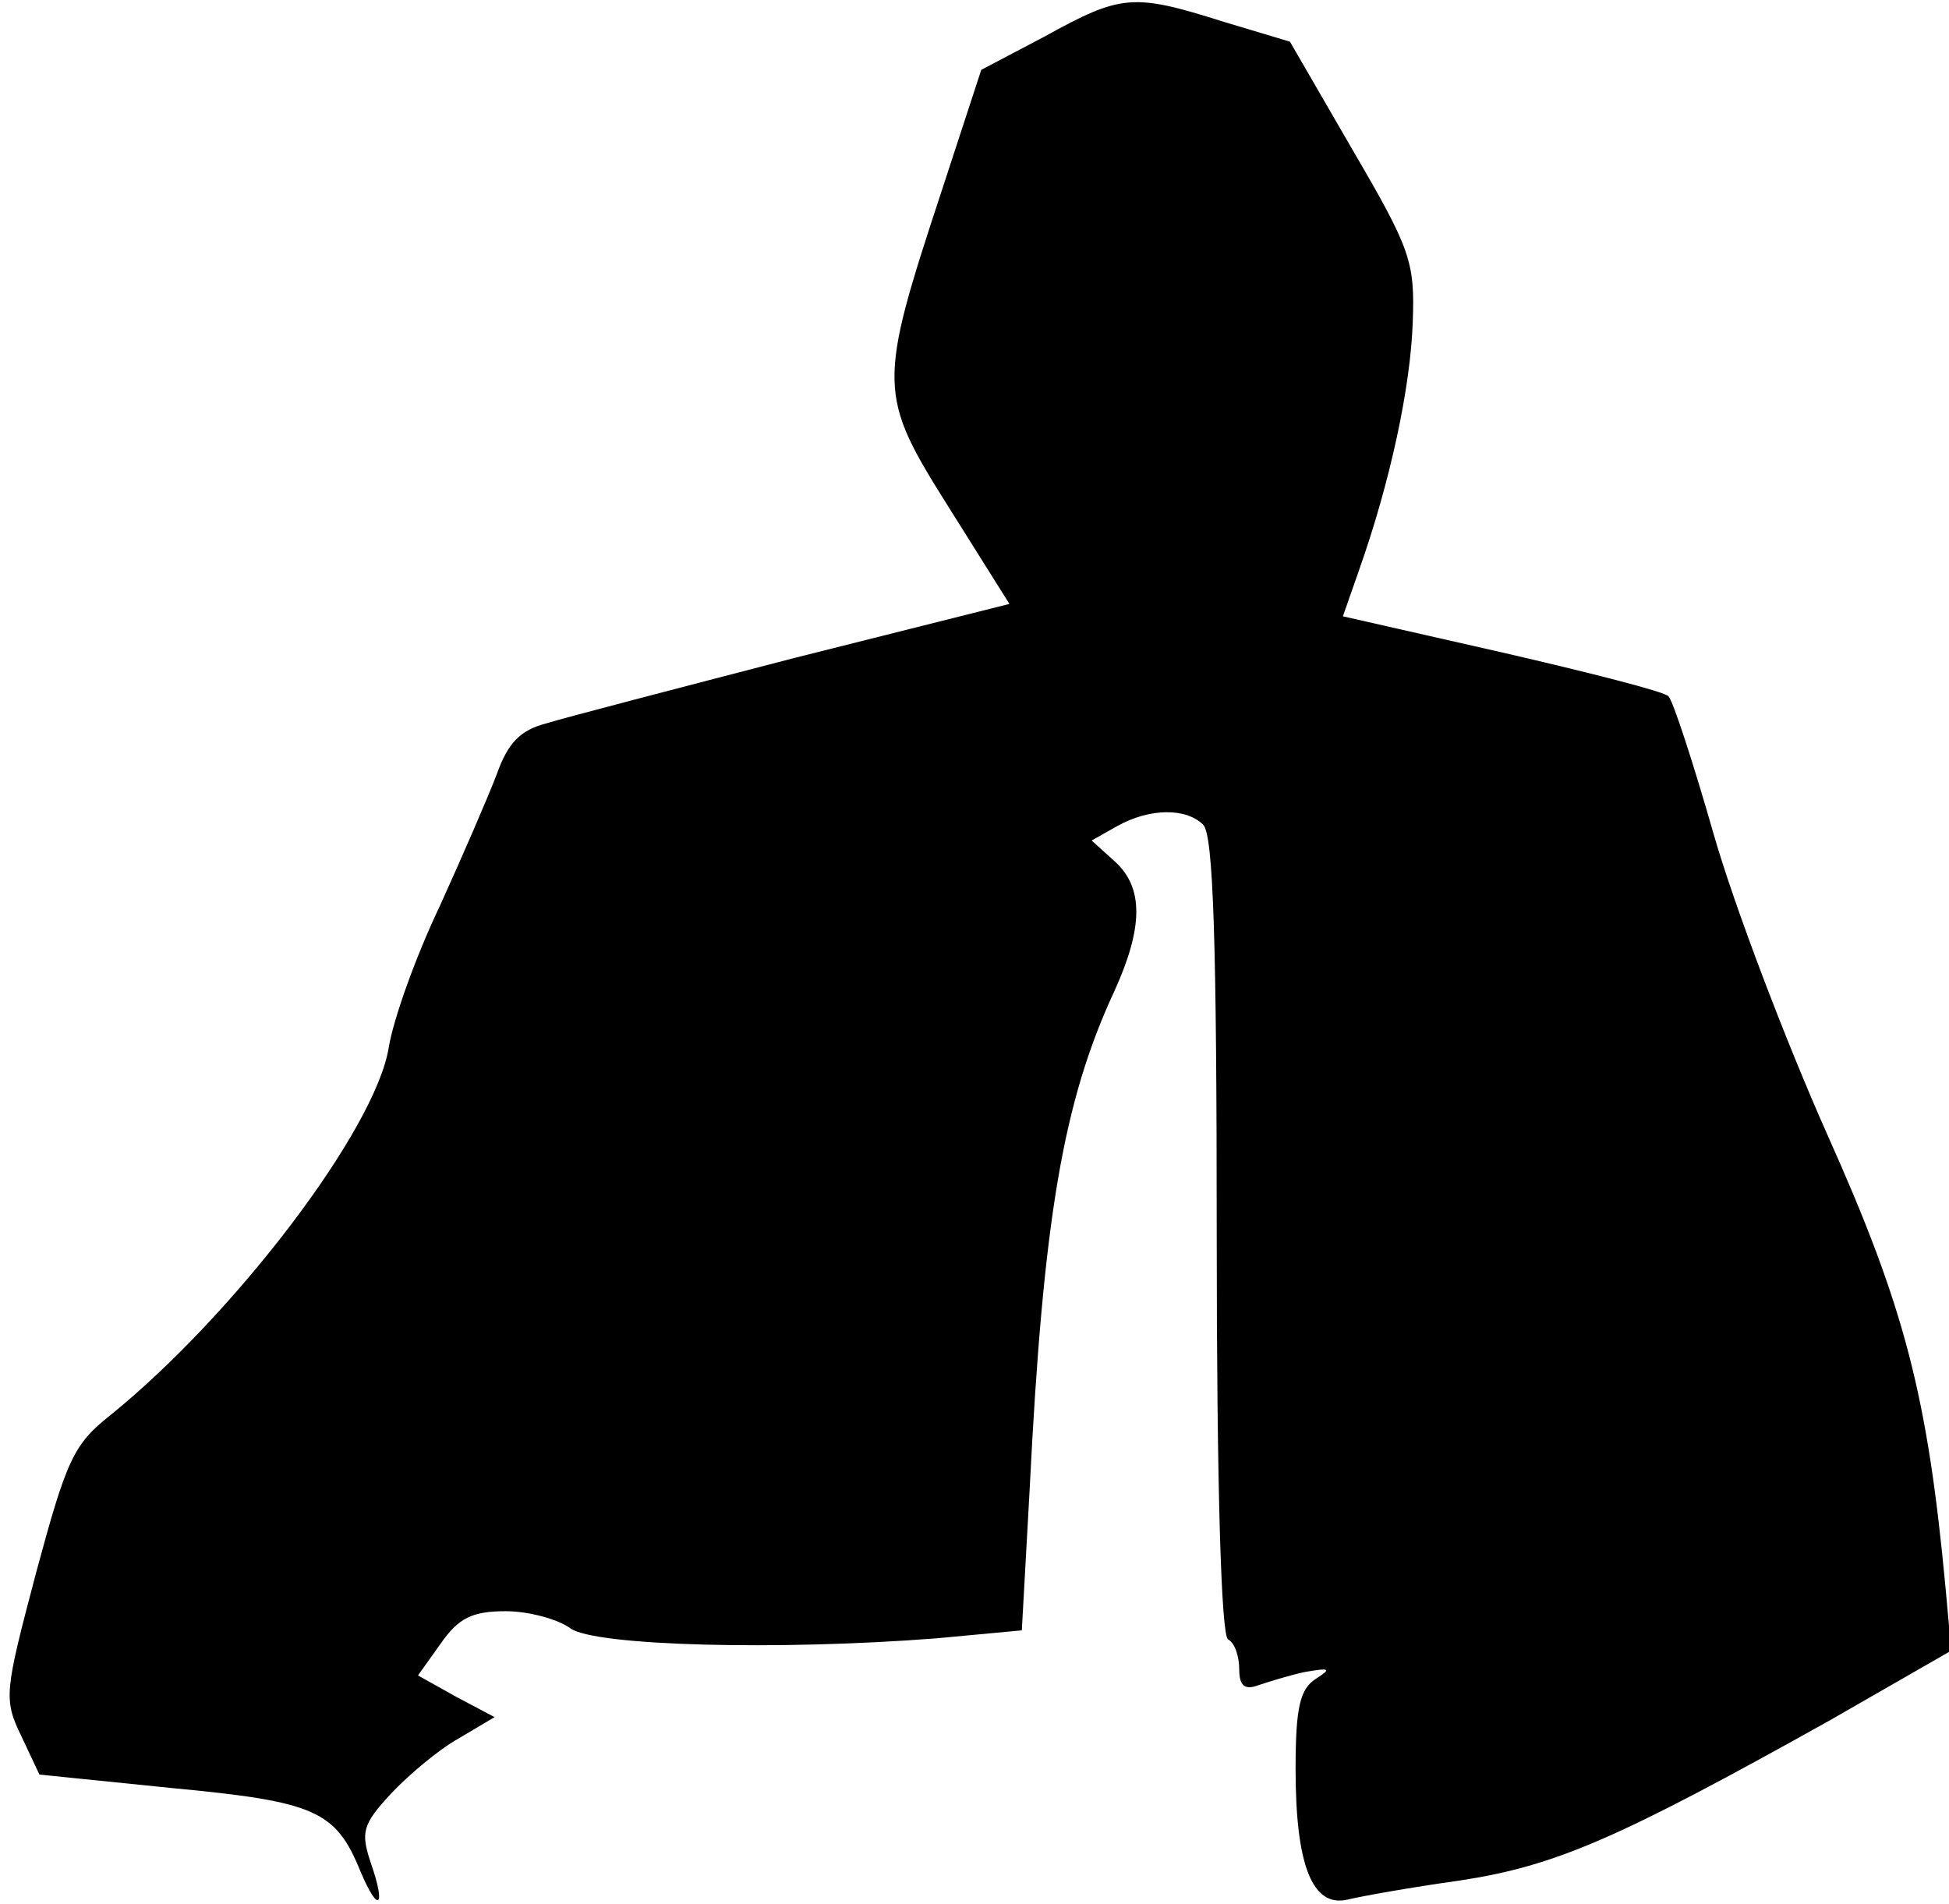 <?xml version="1.0" standalone="no"?>
<!DOCTYPE svg PUBLIC "-//W3C//DTD SVG 20010904//EN"
 "http://www.w3.org/TR/2001/REC-SVG-20010904/DTD/svg10.dtd">
<svg version="1.0" xmlns="http://www.w3.org/2000/svg"
 width="173pt" height="169pt" viewBox="0 0 173 169"
 preserveAspectRatio="xMidYMid meet">
<g transform="translate(0,169) scale(0.1,-0.1)"
fill="#000000" stroke="none">
<path fill="#000000" stroke="none" d="M928 1658 l-57 -30 -35 -107 c-57 -173
-57 -181 6 -281 l54 -86 -191 -48 c-104 -27 -204 -53 -220 -58 -23 -6 -34 -17
-44 -45 -8 -21 -31 -74 -51 -118 -21 -44 -41 -100 -45 -125 -12 -73 -137 -237
-247 -326 -33 -26 -39 -40 -66 -140 -28 -106 -29 -112 -13 -145 l16 -34 118
-12 c127 -12 145 -20 167 -74 16 -38 23 -32 9 8 -9 27 -7 34 18 61 15 16 42
39 60 49 l32 19 -34 18 -34 19 20 28 c16 23 28 29 58 29 20 0 46 -7 57 -15 21
-16 187 -20 326 -9 l75 7 7 126 c12 241 30 344 75 441 26 57 26 92 1 115 l-21
19 23 13 c29 16 61 16 76 1 9 -9 12 -104 12 -364 0 -225 4 -355 10 -359 6 -3
10 -15 10 -27 0 -14 5 -18 16 -14 9 3 28 9 42 12 23 4 24 3 10 -6 -14 -9 -18
-25 -18 -80 0 -86 15 -123 46 -116 12 3 57 11 100 17 85 13 140 37 328 142
l108 62 -5 55 c-16 171 -36 249 -105 403 -37 83 -83 204 -101 267 -18 63 -36
118 -40 122 -3 4 -70 21 -148 39 l-141 32 14 40 c28 79 46 163 48 221 2 54 -2
65 -54 154 l-55 95 -60 18 c-79 25 -90 24 -157 -13z"/>
</g>
</svg>
